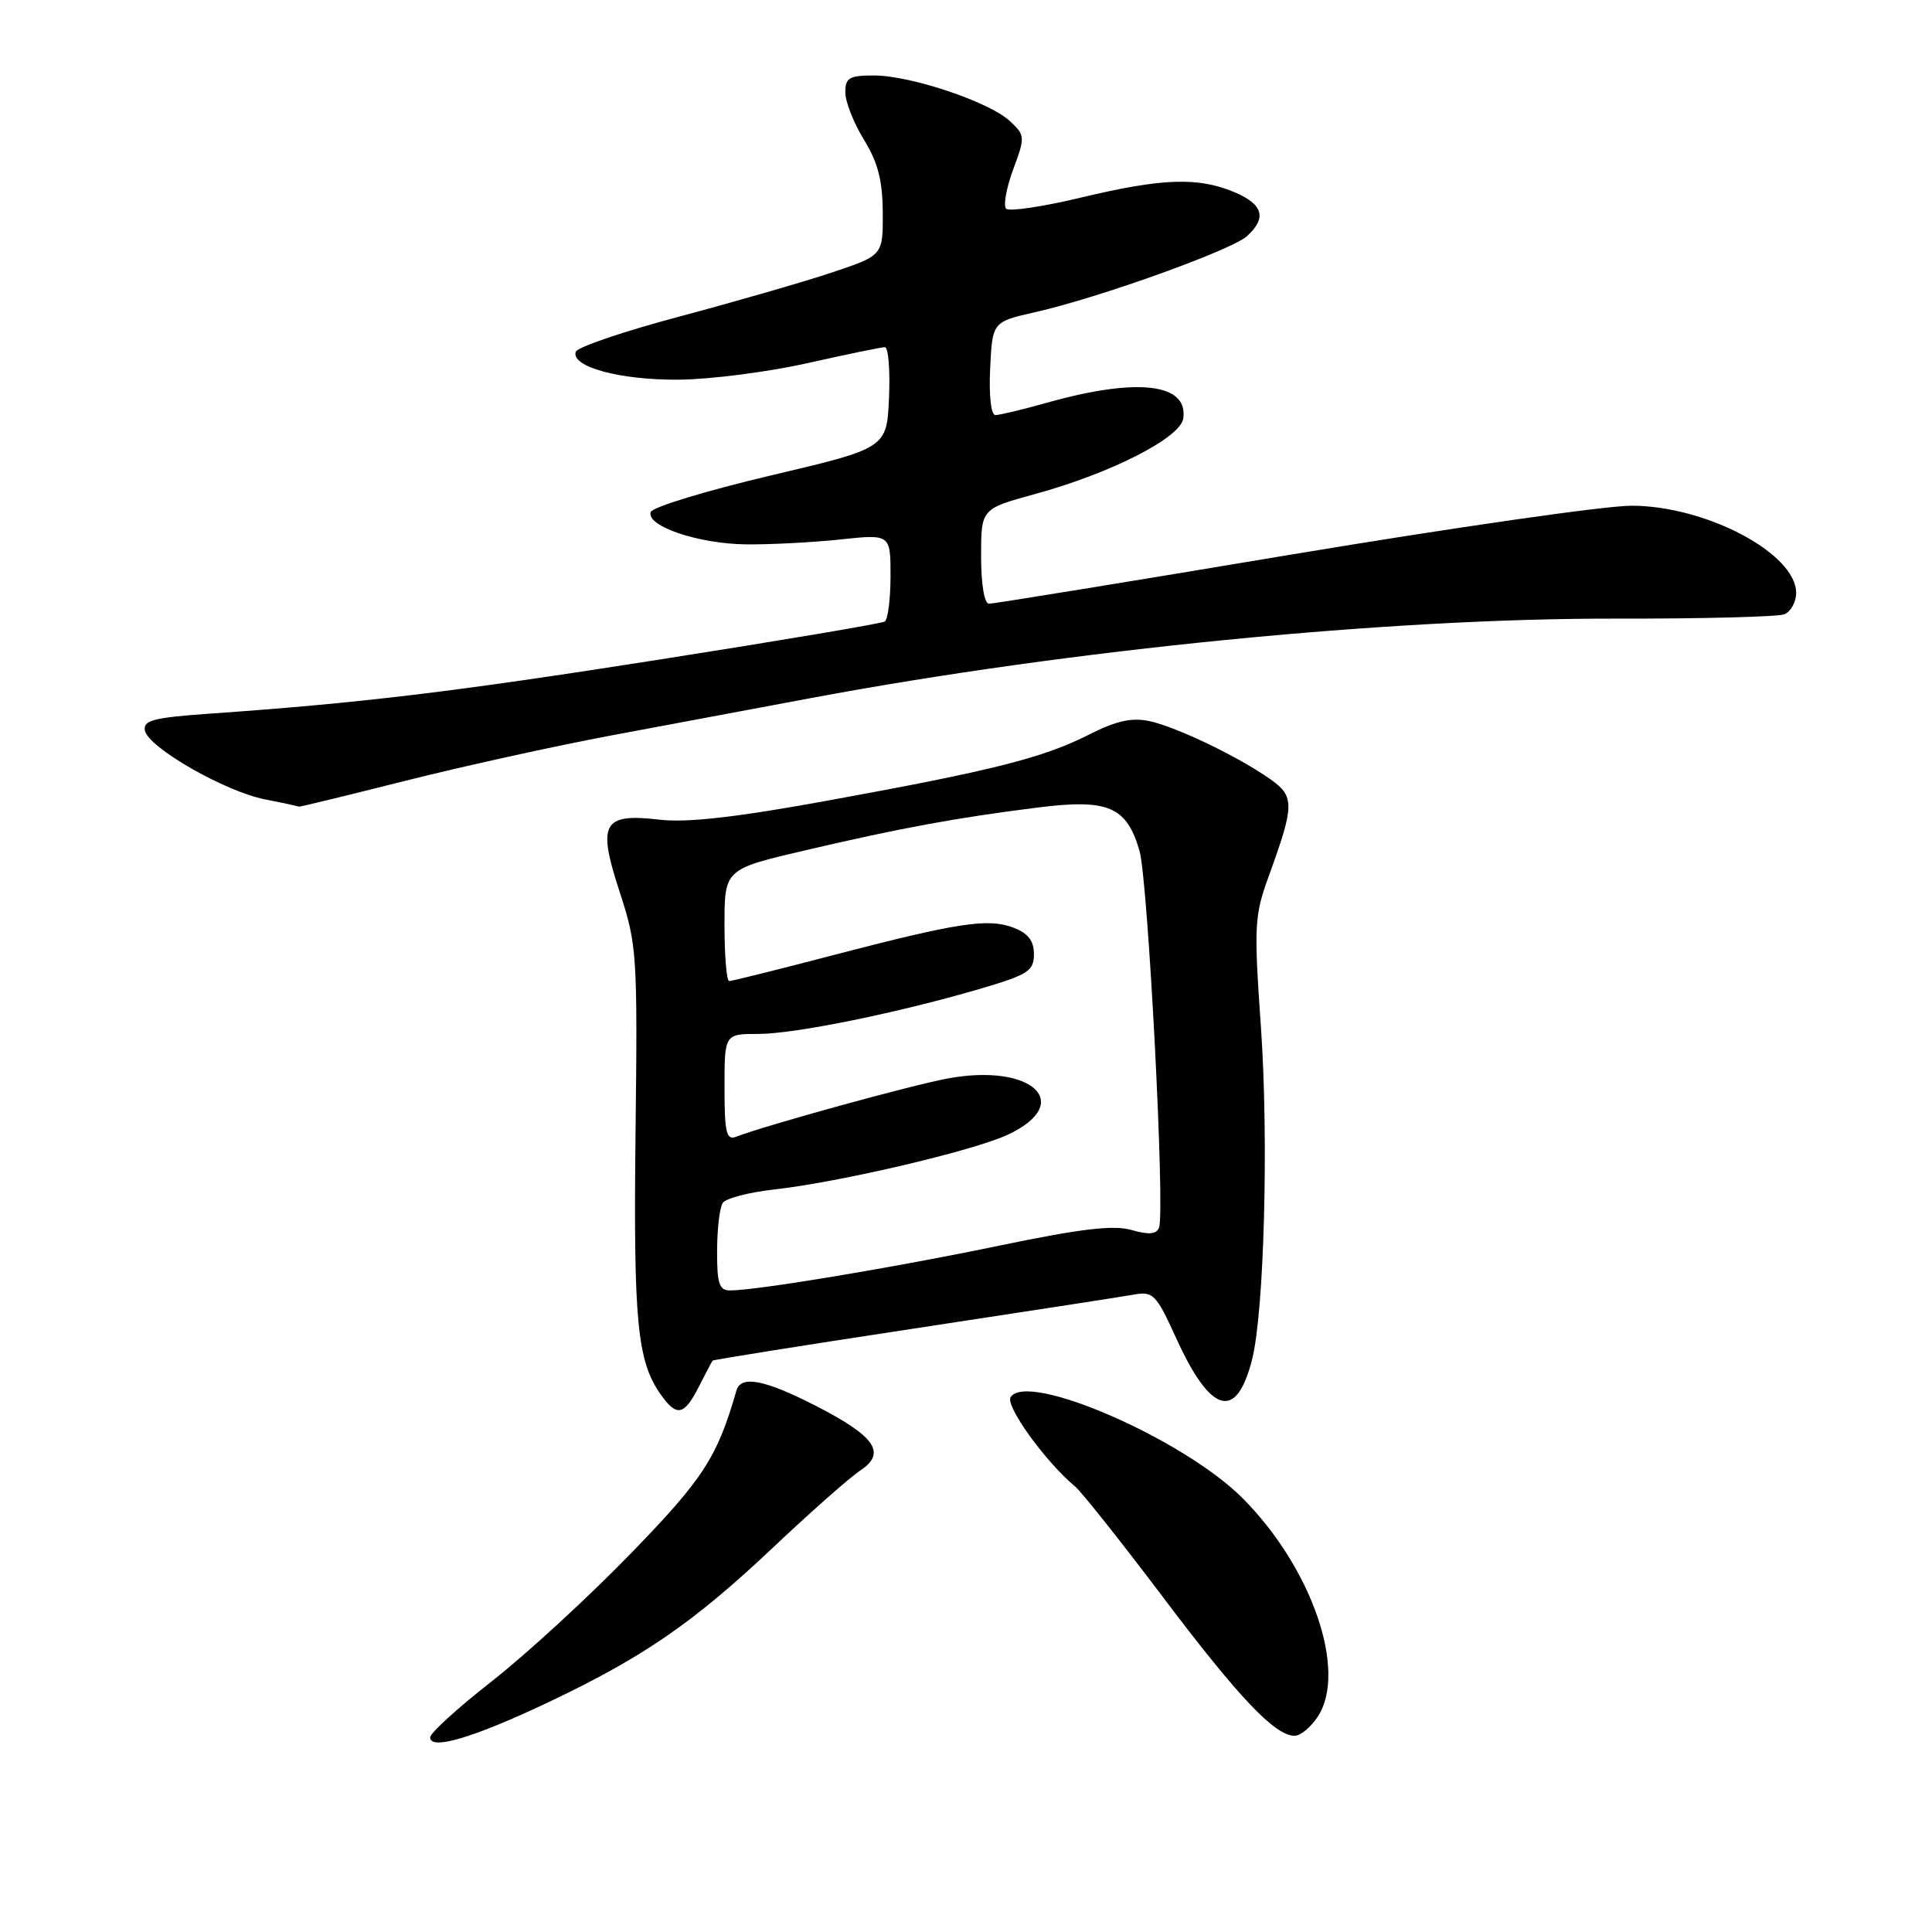 <?xml version="1.0" encoding="UTF-8" standalone="no"?>
<!DOCTYPE svg PUBLIC "-//W3C//DTD SVG 1.1//EN" "http://www.w3.org/Graphics/SVG/1.1/DTD/svg11.dtd" >
<svg xmlns="http://www.w3.org/2000/svg" xmlns:xlink="http://www.w3.org/1999/xlink" version="1.1" viewBox="0 0 256 256">
 <g >
 <path fill="currentColor"
d=" M 72.59 225.59 C 85.25 219.59 91.90 215.01 102.50 204.99 C 107.45 200.32 112.62 195.75 114.00 194.84 C 117.51 192.52 115.97 190.30 108.04 186.25 C 101.31 182.81 98.17 182.20 97.58 184.25 C 95.05 193.09 93.17 195.98 83.57 205.86 C 78.03 211.57 69.79 219.15 65.25 222.71 C 60.71 226.26 57.00 229.63 57.00 230.21 C 57.00 231.96 62.71 230.27 72.59 225.59 Z  M 174.61 227.47 C 178.57 221.43 173.82 207.69 164.60 198.47 C 156.78 190.65 136.07 181.65 133.91 185.14 C 133.19 186.31 138.56 193.73 142.47 196.98 C 143.31 197.68 148.53 204.25 154.07 211.59 C 164.16 224.97 168.94 230.00 171.55 230.00 C 172.32 230.00 173.70 228.86 174.61 227.47 Z  M 92.60 183.75 C 93.51 181.96 94.33 180.40 94.42 180.29 C 94.52 180.17 106.50 178.26 121.05 176.05 C 135.60 173.84 148.74 171.81 150.25 171.54 C 152.80 171.09 153.21 171.51 155.83 177.27 C 160.42 187.37 163.83 188.34 165.91 180.13 C 167.51 173.79 168.12 151.01 167.08 136.11 C 166.14 122.68 166.21 121.33 168.11 116.11 C 171.54 106.69 171.56 105.53 168.34 103.26 C 164.11 100.27 155.93 96.34 152.34 95.56 C 149.98 95.05 147.93 95.50 144.34 97.32 C 138.21 100.42 131.72 102.06 109.98 106.03 C 97.58 108.30 91.03 109.04 87.38 108.61 C 79.84 107.73 79.11 109.06 82.13 118.25 C 84.40 125.21 84.49 126.49 84.21 150.26 C 83.93 175.11 84.43 180.34 87.53 184.75 C 89.66 187.78 90.65 187.59 92.60 183.75 Z  M 53.59 103.49 C 61.24 101.56 73.58 98.84 81.00 97.45 C 88.42 96.06 100.35 93.83 107.50 92.49 C 141.91 86.06 183.94 81.91 214.16 81.97 C 225.52 81.99 235.54 81.73 236.41 81.40 C 237.28 81.06 238.00 79.79 238.00 78.57 C 238.00 73.34 226.09 67.03 216.20 67.01 C 212.74 67.00 192.40 69.93 171.00 73.50 C 149.60 77.08 131.62 80.00 131.05 80.00 C 130.43 80.00 130.00 77.42 130.00 73.71 C 130.00 67.42 130.00 67.42 137.16 65.46 C 147.23 62.70 156.43 58.01 156.79 55.44 C 157.46 50.78 150.67 50.00 138.70 53.37 C 135.51 54.27 132.45 55.00 131.90 55.00 C 131.31 55.00 131.03 52.47 131.20 48.83 C 131.50 42.65 131.50 42.65 137.18 41.36 C 145.61 39.46 163.17 33.15 165.22 31.30 C 167.90 28.87 167.38 27.06 163.53 25.45 C 158.72 23.44 154.00 23.61 143.27 26.17 C 138.20 27.39 133.72 28.05 133.32 27.66 C 132.92 27.26 133.34 24.92 134.25 22.46 C 135.86 18.12 135.84 17.93 133.81 16.04 C 131.08 13.50 120.66 10.00 115.81 10.00 C 112.52 10.00 112.00 10.31 112.01 12.25 C 112.01 13.49 113.12 16.30 114.47 18.50 C 116.32 21.49 116.95 23.93 116.97 28.17 C 117.00 33.84 117.00 33.84 110.25 36.10 C 106.54 37.34 97.46 39.96 90.08 41.93 C 82.70 43.89 76.50 46.00 76.29 46.61 C 75.63 48.60 82.13 50.37 89.90 50.31 C 94.08 50.28 101.75 49.29 106.95 48.13 C 112.15 46.96 116.79 46.00 117.25 46.00 C 117.71 46.00 117.96 49.01 117.80 52.69 C 117.50 59.38 117.50 59.38 102.06 63.02 C 93.56 65.03 86.43 67.20 86.22 67.85 C 85.60 69.70 92.47 72.04 98.79 72.13 C 101.95 72.17 107.57 71.88 111.27 71.49 C 118.00 70.77 118.00 70.77 118.00 76.32 C 118.00 79.38 117.65 82.10 117.23 82.36 C 116.80 82.62 103.41 84.88 87.48 87.38 C 59.97 91.70 47.81 93.16 27.69 94.57 C 20.34 95.09 18.94 95.45 19.20 96.80 C 19.63 99.04 29.81 104.88 35.11 105.92 C 37.52 106.39 39.54 106.83 39.59 106.89 C 39.64 106.95 45.94 105.42 53.59 103.49 Z  M 95.02 165.75 C 95.02 162.86 95.36 160.00 95.77 159.39 C 96.17 158.79 99.21 157.99 102.52 157.62 C 111.24 156.65 128.99 152.49 133.57 150.34 C 142.46 146.16 136.75 140.84 125.60 142.90 C 120.73 143.80 101.59 149.07 97.52 150.63 C 96.25 151.12 96.00 150.06 96.00 144.11 C 96.00 137.00 96.00 137.00 100.51 137.00 C 105.37 137.00 119.35 134.14 130.25 130.91 C 136.23 129.14 137.00 128.63 137.00 126.43 C 137.00 124.65 136.23 123.66 134.29 122.92 C 130.93 121.64 126.95 122.25 110.37 126.57 C 103.15 128.46 96.96 130.00 96.62 130.00 C 96.28 130.00 96.00 126.66 96.00 122.58 C 96.00 115.17 96.00 115.17 106.75 112.66 C 119.46 109.69 126.67 108.37 137.43 107.01 C 146.85 105.82 149.28 106.85 150.99 112.74 C 152.12 116.68 154.40 160.52 153.58 162.66 C 153.24 163.55 152.23 163.64 149.93 162.98 C 147.54 162.29 143.22 162.81 132.38 165.06 C 118.40 167.97 100.29 170.98 96.75 170.99 C 95.30 171.00 95.00 170.09 95.02 165.75 Z "/>
</g>
</svg>